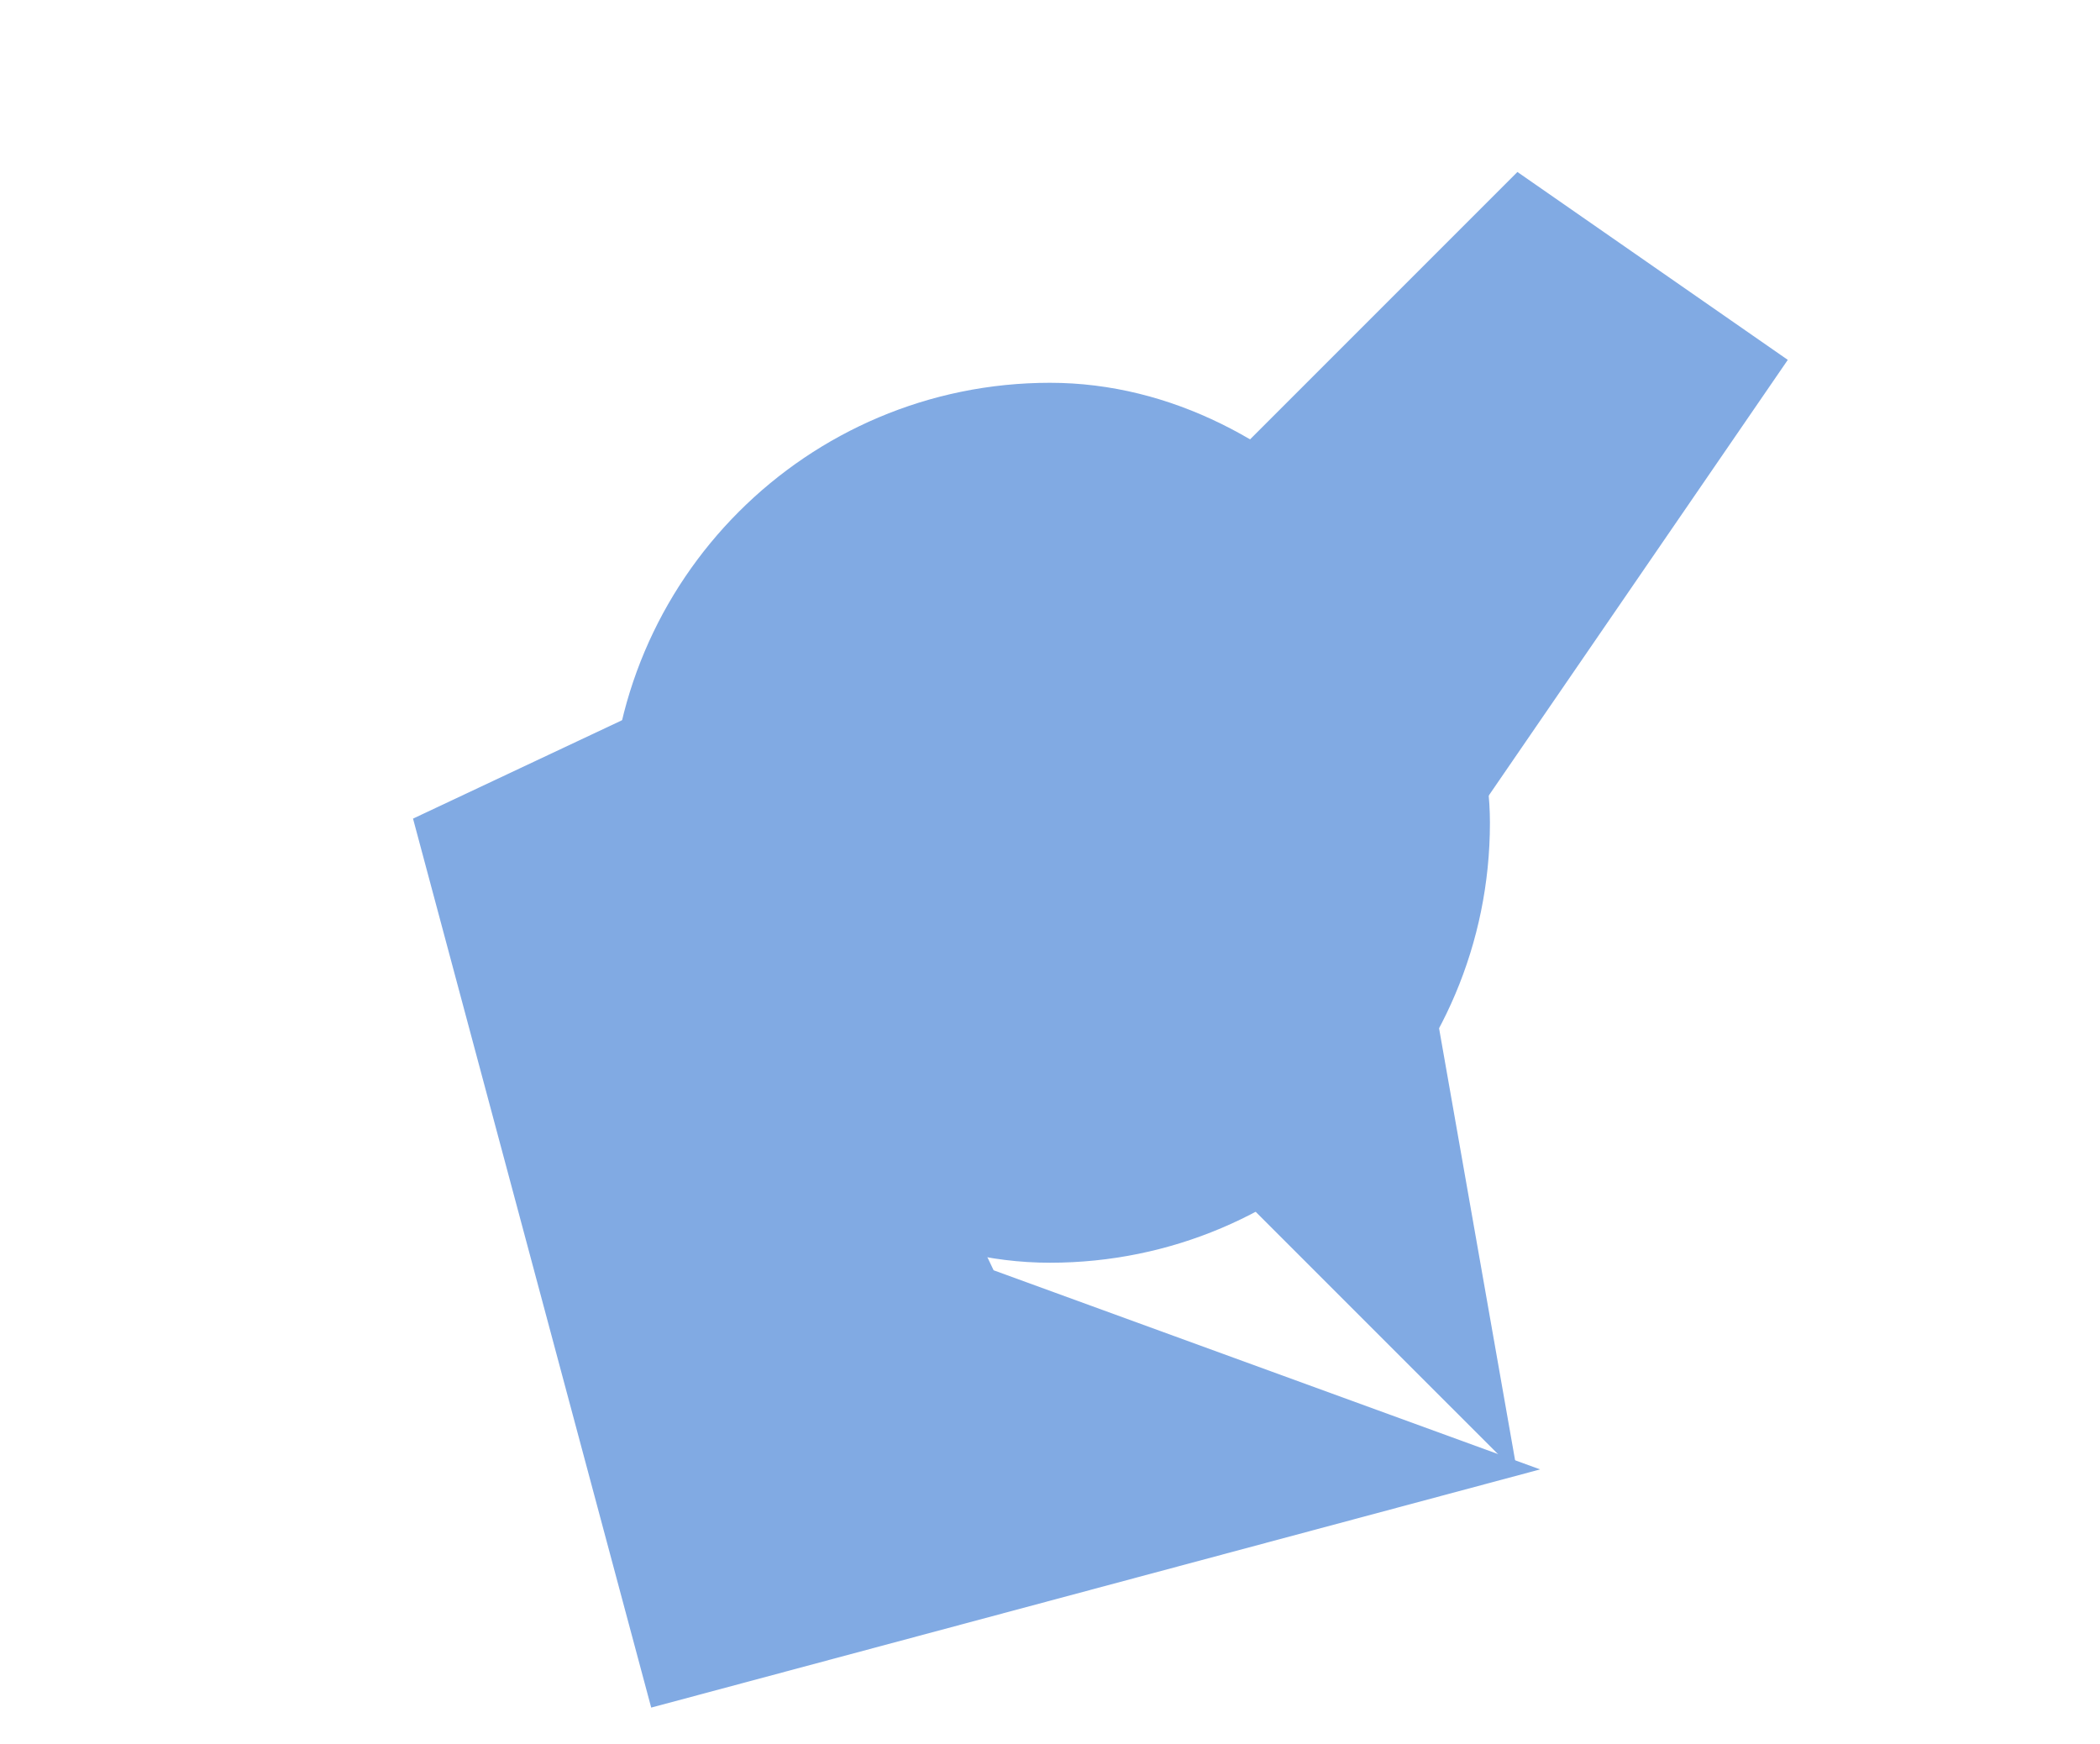 <svg xmlns="http://www.w3.org/2000/svg" xmlns:xlink="http://www.w3.org/1999/xlink" width="1421" height="1180" viewBox="0 0 1421 1180" fill="none">
<g opacity="0.6" filter="url(#filter0_iiiif_1_220)">
<g clip-path="url(#clip0_1_220)">
<rect x="412.816" y="259" width="595.368" height="595.368" rx="297.684" fill="#2D71D1"/>
<g style="mix-blend-mode:screen" filter="url(#filter1_f_1_220)">
<path d="M586.465 556.684L1026.79 116.36L1209.74 243.496L958.57 609.399L1026.79 997.008L586.465 556.684Z" fill="#2D71D1"/>
</g>
<g style="mix-blend-mode:screen" filter="url(#filter2_f_1_220)">
<path d="M440.648 1155.37L279.478 553.878L481.057 459.005L672.353 859.477L1042.14 994.202L440.648 1155.37Z" fill="#2D71D1"/>
</g>
</g>

</g>
<defs>
<filter id="filter0_iiiif_1_220" x="0.797" y="-153.019" width="1419.41" height="1419.41" filterUnits="userSpaceOnUse" color-interpolation-filters="sRGB">
<feFlood flood-opacity="0" result="BackgroundImageFix"/>
<feBlend mode="normal" in="SourceGraphic" in2="BackgroundImageFix" result="shape"/>
<feColorMatrix in="SourceAlpha" type="matrix" values="0 0 0 0 0 0 0 0 0 0 0 0 0 0 0 0 0 0 127 0" result="hardAlpha"/>
<feOffset/>
<feGaussianBlur stdDeviation="12.403"/>
<feComposite in2="hardAlpha" operator="arithmetic" k2="-1" k3="1"/>
<feColorMatrix type="matrix" values="0 0 0 0 1 0 0 0 0 1 0 0 0 0 1 0 0 0 0.05 0"/>
<feBlend mode="normal" in2="shape" result="effect1_innerShadow_1_220"/>
<feColorMatrix in="SourceAlpha" type="matrix" values="0 0 0 0 0 0 0 0 0 0 0 0 0 0 0 0 0 0 127 0" result="hardAlpha"/>
<feOffset/>
<feGaussianBlur stdDeviation="24.807"/>
<feComposite in2="hardAlpha" operator="arithmetic" k2="-1" k3="1"/>
<feColorMatrix type="matrix" values="0 0 0 0 1 0 0 0 0 1 0 0 0 0 1 0 0 0 0.1 0"/>
<feBlend mode="normal" in2="effect1_innerShadow_1_220" result="effect2_innerShadow_1_220"/>
<feColorMatrix in="SourceAlpha" type="matrix" values="0 0 0 0 0 0 0 0 0 0 0 0 0 0 0 0 0 0 127 0" result="hardAlpha"/>
<feOffset/>
<feGaussianBlur stdDeviation="37.211"/>
<feComposite in2="hardAlpha" operator="arithmetic" k2="-1" k3="1"/>
<feColorMatrix type="matrix" values="0 0 0 0 1 0 0 0 0 1 0 0 0 0 1 0 0 0 0.2 0"/>
<feBlend mode="normal" in2="effect2_innerShadow_1_220" result="effect3_innerShadow_1_220"/>
<feColorMatrix in="SourceAlpha" type="matrix" values="0 0 0 0 0 0 0 0 0 0 0 0 0 0 0 0 0 0 127 0" result="hardAlpha"/>
<feOffset/>
<feGaussianBlur stdDeviation="49.614"/>
<feComposite in2="hardAlpha" operator="arithmetic" k2="-1" k3="1"/>
<feColorMatrix type="matrix" values="0 0 0 0 1 0 0 0 0 1 0 0 0 0 1 0 0 0 0.3 0"/>
<feBlend mode="normal" in2="effect3_innerShadow_1_220" result="effect4_innerShadow_1_220"/>
<feGaussianBlur stdDeviation="206.01" result="effect5_foregroundBlur_1_220"/>
</filter>










































</defs>
</svg>